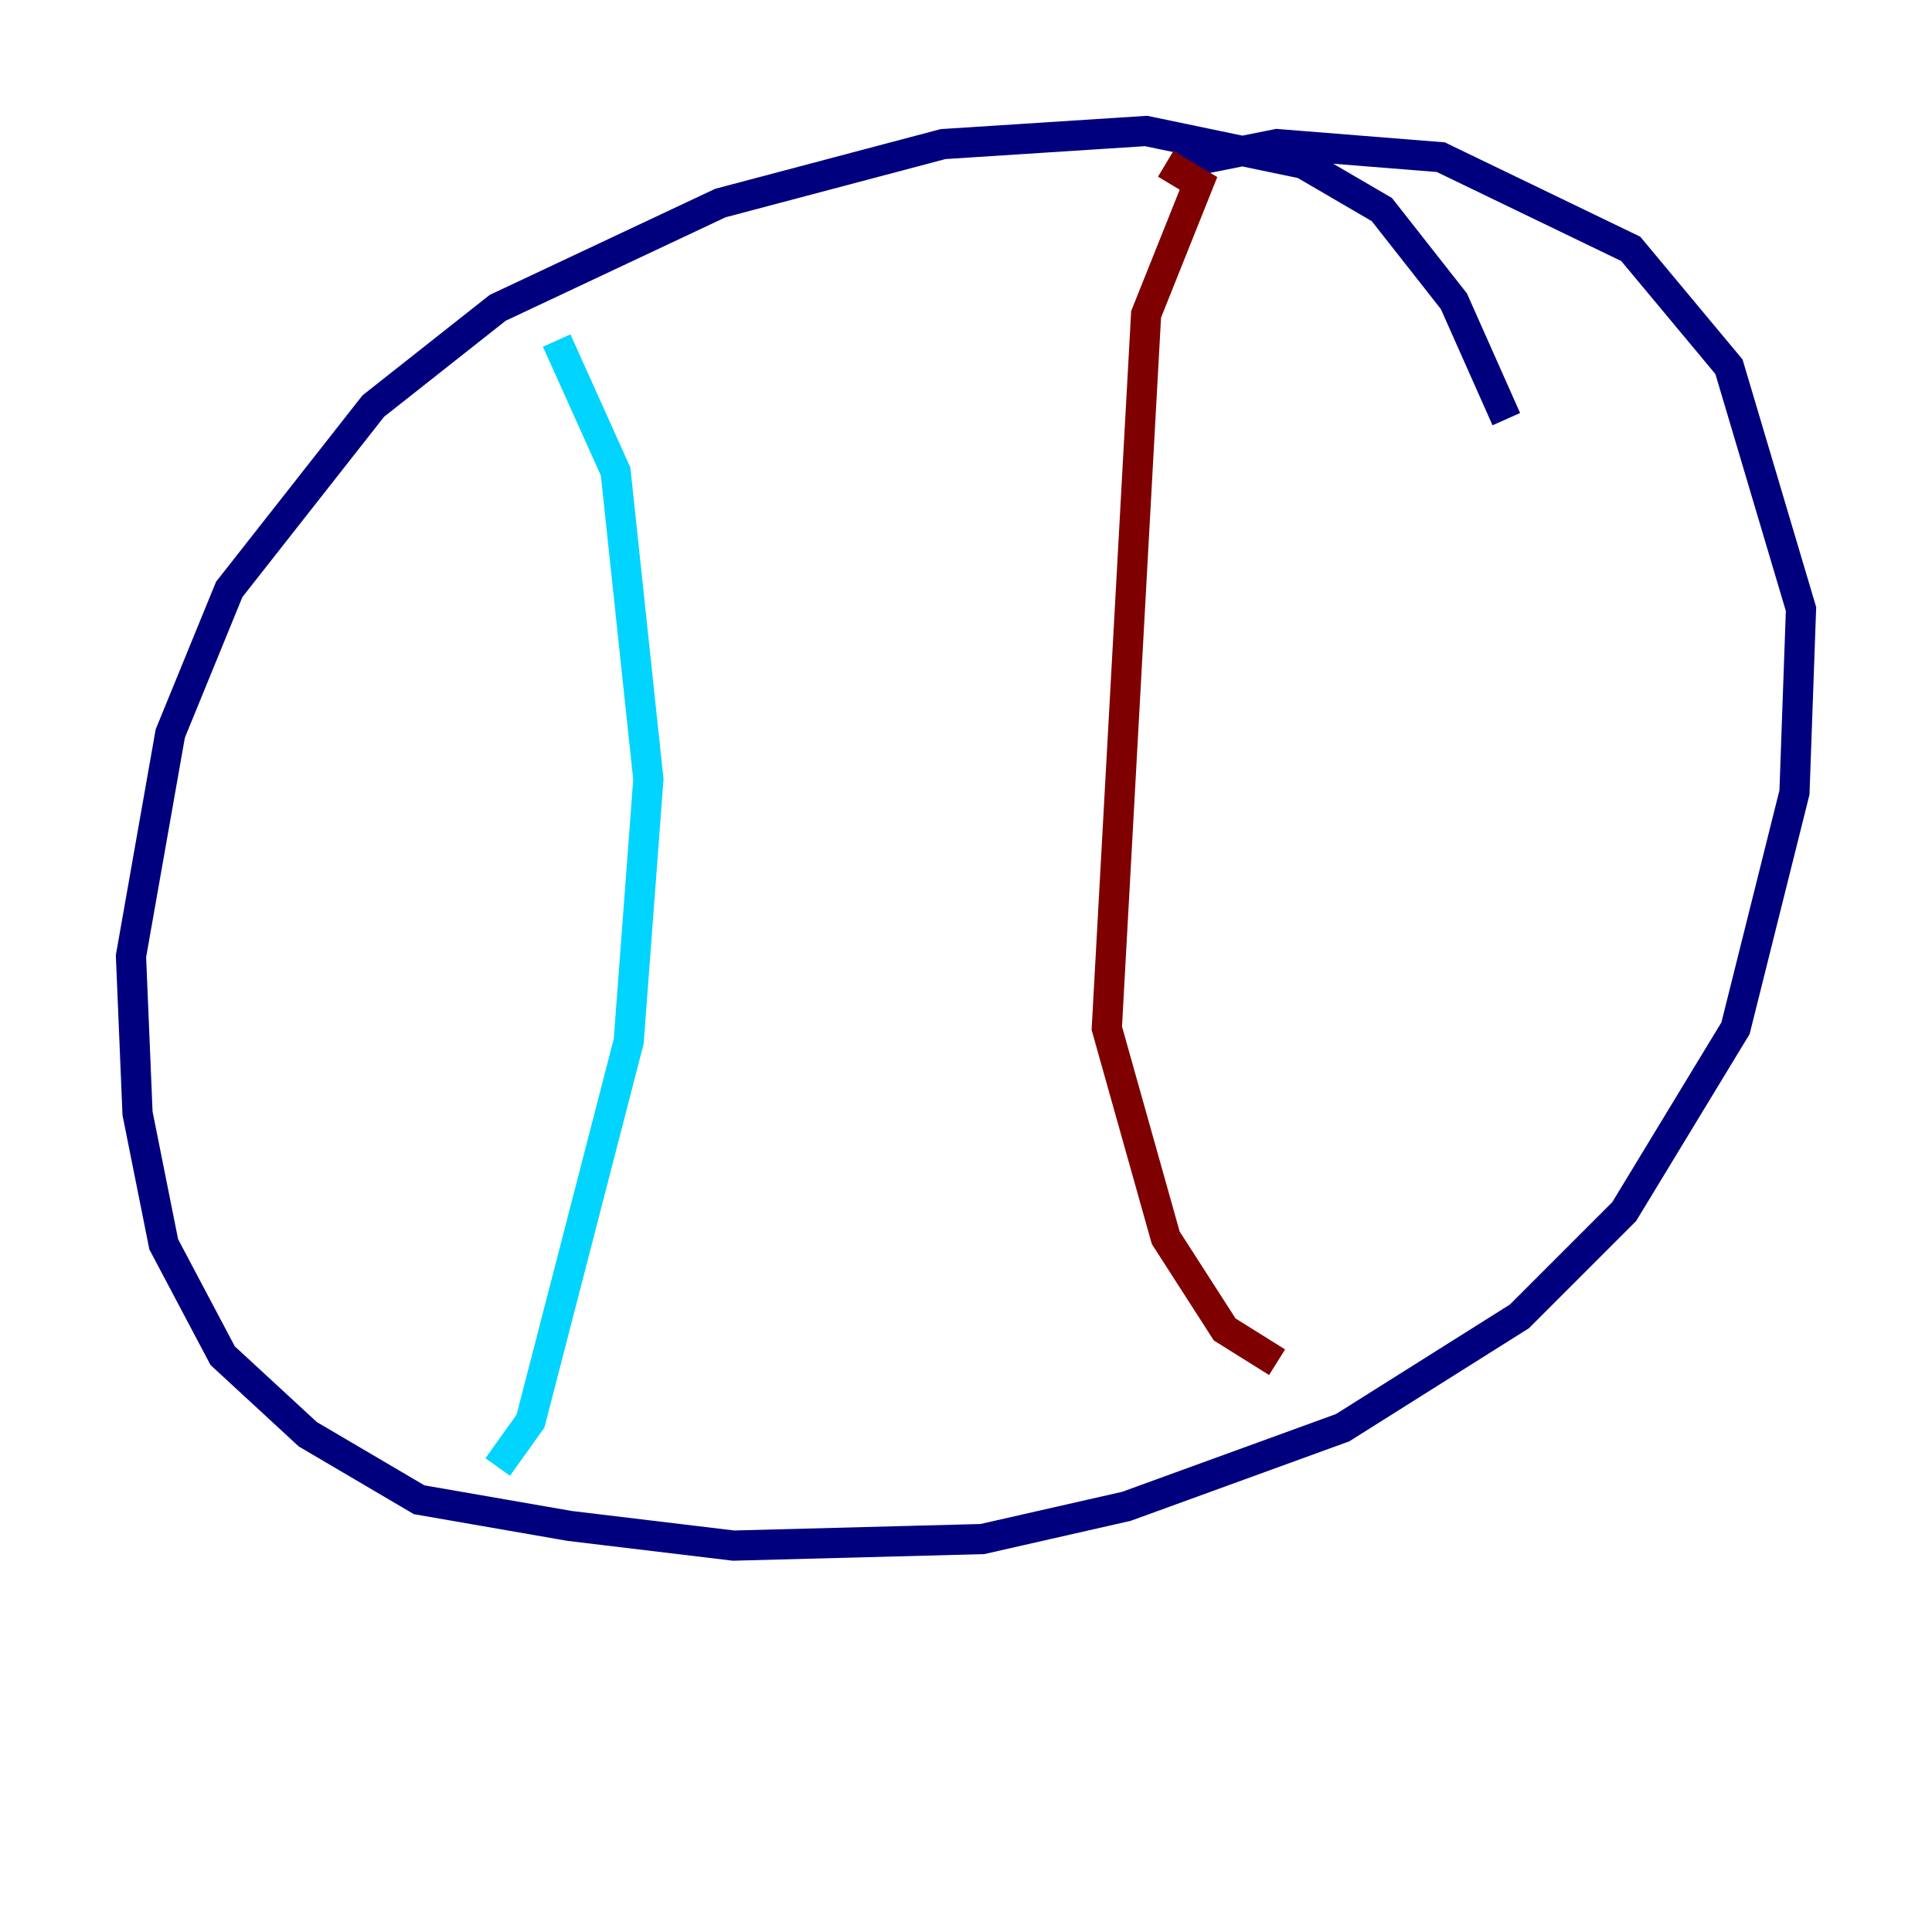 <?xml version="1.0" encoding="utf-8" ?>
<svg baseProfile="tiny" height="128" version="1.2" viewBox="0,0,128,128" width="128" xmlns="http://www.w3.org/2000/svg" xmlns:ev="http://www.w3.org/2001/xml-events" xmlns:xlink="http://www.w3.org/1999/xlink"><defs /><polyline fill="none" points="99.797,27.77 96.325,19.959 91.552,13.885 86.346,10.848 75.932,8.678 62.481,9.546 47.729,13.451 32.976,20.393 24.732,26.902 15.186,39.051 11.281,48.597 8.678,63.349 9.112,73.763 10.848,82.441 14.752,89.817 20.393,95.024 27.77,99.363 37.749,101.098 48.597,102.4 65.085,101.966 74.63,99.797 88.949,94.59 100.664,87.214 107.607,80.271 114.983,68.122 118.888,52.502 119.322,40.352 114.549,24.298 108.041,16.488 95.458,10.414 84.61,9.546 78.102,10.848" stroke="#00007f" stroke-width="2" /><polyline fill="none" points="36.881,22.563 40.786,31.241 42.956,51.634 41.654,68.99 35.146,94.156 32.976,97.193" stroke="#00d4ff" stroke-width="2" /><polyline fill="none" points="77.234,10.848 77.234,10.848" stroke="#ffe500" stroke-width="2" /><polyline fill="none" points="77.234,10.848 79.403,12.149 75.932,20.827 73.329,68.122 77.234,82.007 81.139,88.081 84.61,90.251" stroke="#7f0000" stroke-width="2" /></svg>